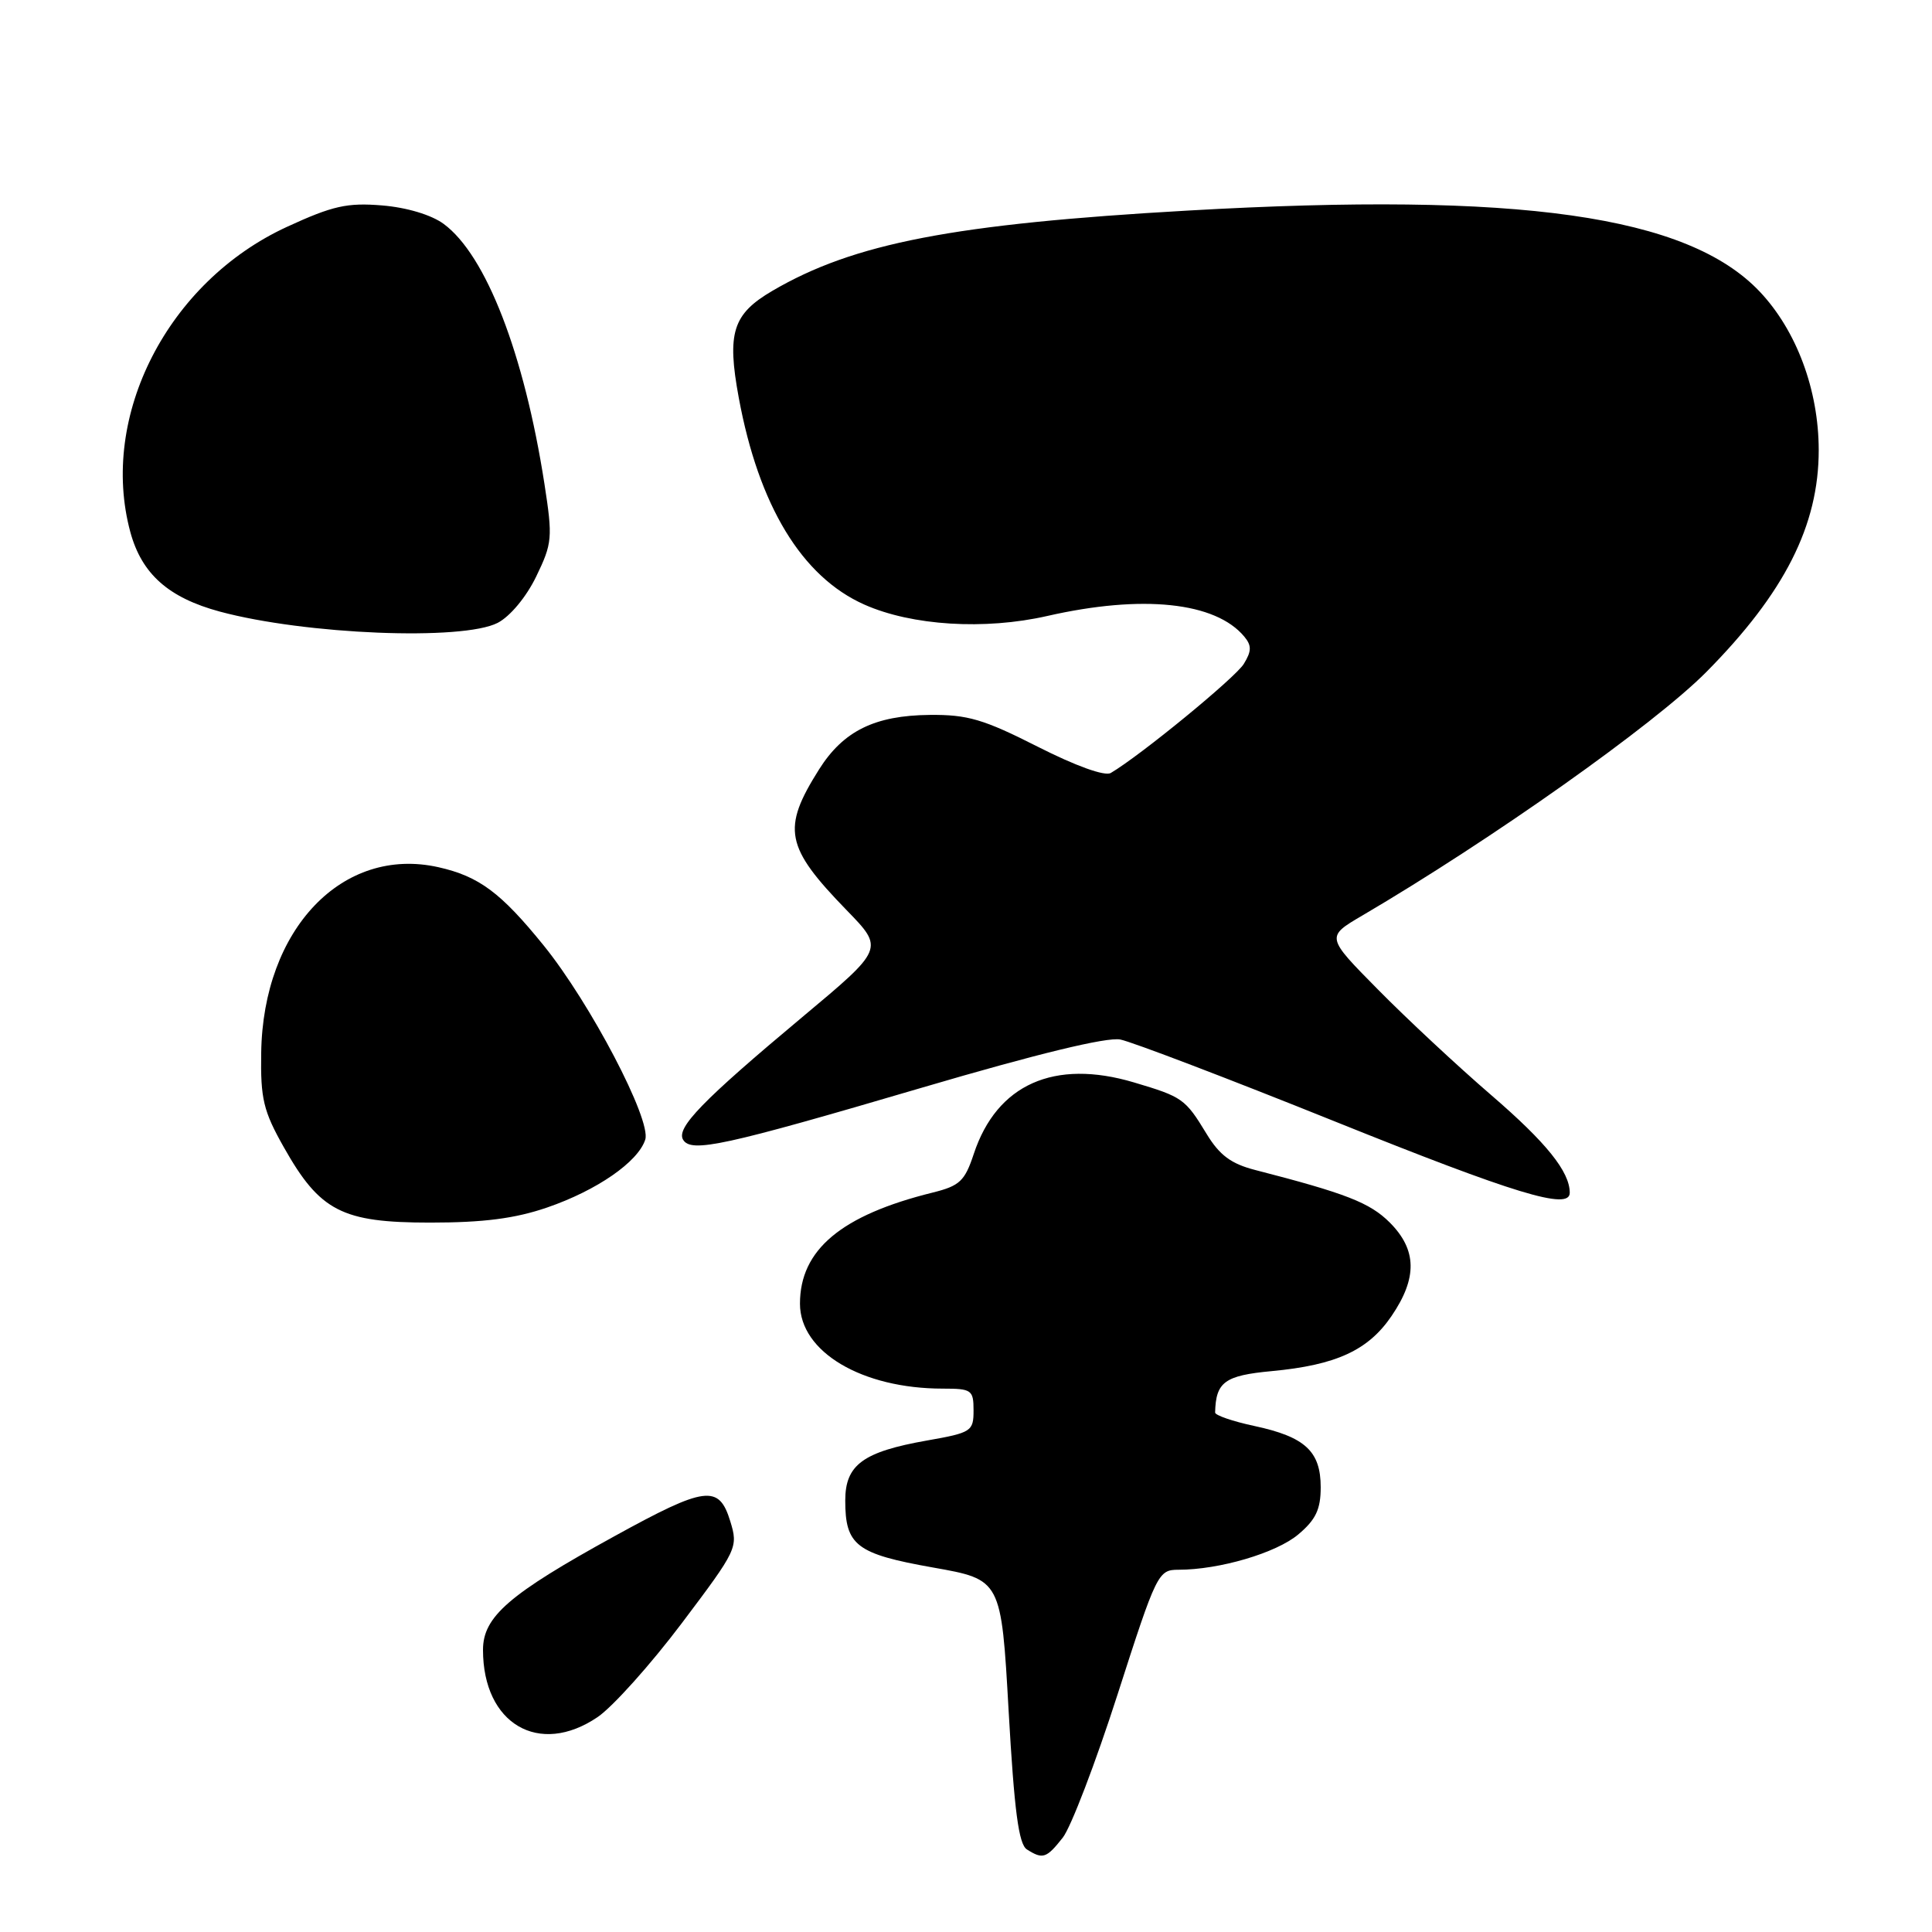 <?xml version="1.0" encoding="UTF-8" standalone="no"?>
<!DOCTYPE svg PUBLIC "-//W3C//DTD SVG 1.1//EN" "http://www.w3.org/Graphics/SVG/1.1/DTD/svg11.dtd" >
<svg xmlns="http://www.w3.org/2000/svg" xmlns:xlink="http://www.w3.org/1999/xlink" version="1.1" viewBox="0 0 256 256">
 <g >
 <path fill="currentColor"
d=" M 140.82 243.50 C 141.90 242.13 145.17 233.58 148.09 224.50 C 153.25 208.44 153.47 208.00 156.15 208.00 C 161.57 208.00 169.11 205.78 172.03 203.32 C 174.35 201.37 175.00 200.00 175.00 197.07 C 175.00 192.30 172.93 190.39 166.21 188.95 C 163.34 188.34 161.01 187.53 161.01 187.17 C 161.10 183.12 162.27 182.26 168.51 181.68 C 177.05 180.88 181.30 178.93 184.40 174.36 C 187.83 169.32 187.75 165.60 184.15 161.99 C 181.51 159.36 178.36 158.13 166.32 155.03 C 163.13 154.21 161.60 153.08 159.87 150.23 C 157.05 145.59 156.69 145.34 150.27 143.43 C 139.69 140.28 132.08 143.68 129.03 152.90 C 127.84 156.50 127.17 157.13 123.59 158.02 C 111.47 161.02 106.00 165.60 106.00 172.75 C 106.00 179.13 114.20 184.00 124.94 184.00 C 128.75 184.00 129.00 184.18 129.00 186.89 C 129.00 189.65 128.72 189.84 122.86 190.87 C 114.35 192.37 112.00 194.09 112.00 198.83 C 112.00 204.78 113.47 205.90 123.61 207.70 C 132.67 209.30 132.67 209.30 133.65 226.73 C 134.40 239.96 134.98 244.37 136.07 245.06 C 138.18 246.40 138.66 246.24 140.82 243.50 Z  M 79.19 227.52 C 81.20 226.15 86.22 220.55 90.35 215.07 C 97.70 205.32 97.83 205.04 96.76 201.56 C 95.26 196.68 93.49 196.91 81.41 203.56 C 67.44 211.24 64.00 214.22 64.00 218.62 C 64.00 228.43 71.43 232.79 79.19 227.52 Z  M 72.50 160.00 C 79.10 157.73 84.56 153.95 85.50 151.00 C 86.33 148.40 78.21 132.90 72.04 125.28 C 66.36 118.27 63.47 116.12 58.10 114.91 C 45.40 112.06 34.85 123.10 34.61 139.50 C 34.51 145.59 34.90 147.22 37.60 152.00 C 42.39 160.50 45.31 162.00 56.99 162.00 C 64.08 162.00 68.25 161.46 72.50 160.00 Z  M 208.00 158.05 C 208.00 155.26 204.92 151.42 197.62 145.13 C 193.15 141.28 186.39 134.98 182.60 131.13 C 175.69 124.14 175.69 124.14 180.50 121.32 C 197.62 111.27 219.16 96.03 226.08 89.06 C 236.46 78.58 241.00 69.62 240.99 59.62 C 240.98 51.67 238.05 43.81 233.19 38.66 C 223.64 28.55 201.39 25.39 157.43 27.90 C 126.33 29.67 113.11 32.23 102.34 38.54 C 97.08 41.62 96.30 44.10 97.89 52.70 C 100.53 67.01 106.25 76.43 114.53 80.11 C 120.83 82.91 130.47 83.51 138.77 81.62 C 151.38 78.75 161.07 79.77 164.88 84.36 C 165.86 85.54 165.85 86.28 164.81 87.97 C 163.69 89.80 151.10 100.12 147.19 102.42 C 146.40 102.89 142.55 101.50 137.48 98.93 C 130.34 95.31 128.21 94.68 123.20 94.73 C 115.91 94.80 111.75 96.85 108.53 101.95 C 103.57 109.82 104.03 112.21 112.19 120.61 C 117.15 125.71 117.15 125.71 106.32 134.76 C 93.09 145.82 89.55 149.46 90.52 151.03 C 91.60 152.78 95.90 151.85 122.17 144.12 C 137.40 139.64 146.63 137.40 148.44 137.74 C 149.97 138.04 162.77 142.92 176.86 148.59 C 200.75 158.20 208.00 160.41 208.00 158.05 Z  M 65.95 82.53 C 67.60 81.67 69.74 79.10 71.05 76.39 C 73.18 71.99 73.25 71.27 72.14 64.11 C 69.46 46.88 64.40 33.80 58.79 29.67 C 57.16 28.47 53.91 27.49 50.62 27.22 C 46.00 26.84 44.08 27.27 38.02 30.06 C 22.24 37.33 13.11 55.13 17.27 70.50 C 18.78 76.05 22.32 79.20 29.13 81.04 C 40.47 84.09 61.30 84.93 65.95 82.53 Z "/>
</g>
</svg>